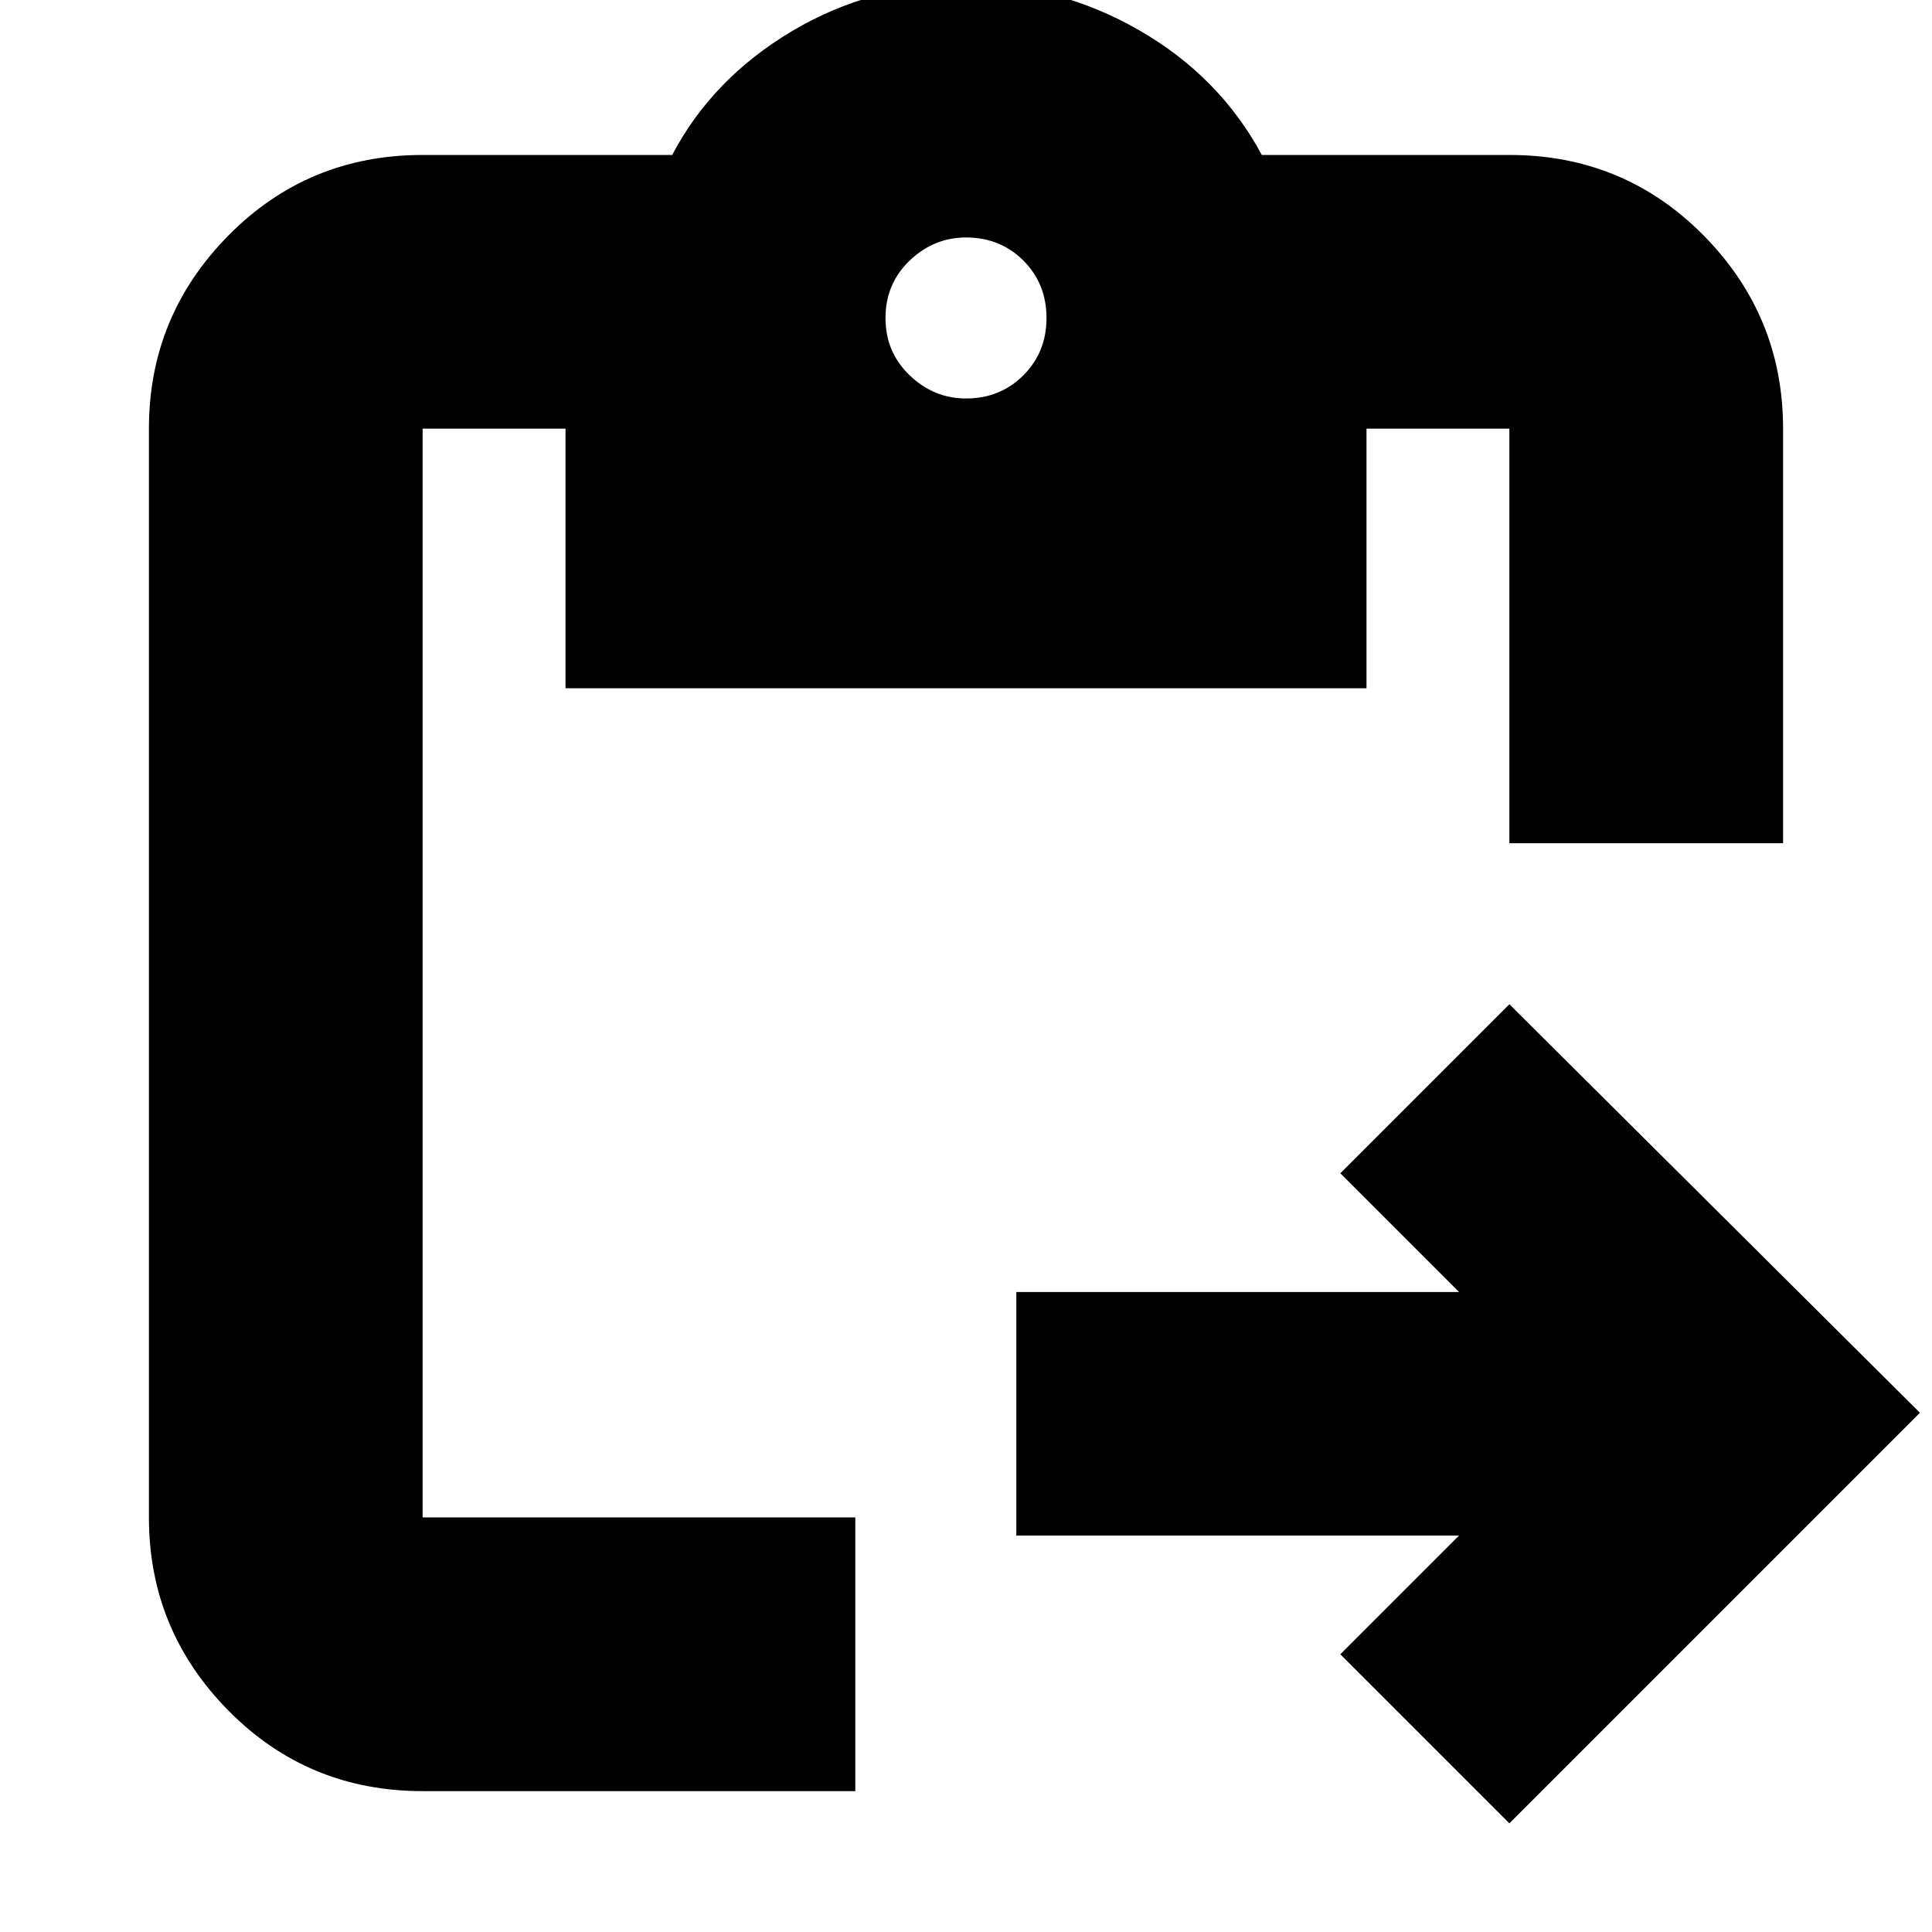<svg xmlns="http://www.w3.org/2000/svg" height="24" width="24"><path d="M5.25 22.25q-1.425 0-2.412-1-.988-1-.988-2.4V5.325q0-1.4.988-2.4.987-1 2.412-1h3.1q.5-.95 1.488-1.538Q10.825-.2 12-.2q1.15 0 2.15.575t1.525 1.55h3.075q1.425 0 2.413 1 .987 1 .987 2.4v5.15h-3.4v-5.15h-1.775V8.55h-9.95V5.325H5.25V18.85h5.375v3.4Zm13.5.4-2.1-2.1 1.475-1.475h-5.5V16.05h5.5l-1.475-1.475 2.1-2.1 5.1 5.075ZM12 4.95q.425 0 .713-.288Q13 4.375 13 3.95t-.287-.713Q12.425 2.95 12 2.95q-.4 0-.7.287-.3.288-.3.713t.3.712q.3.288.7.288Z"/></svg>